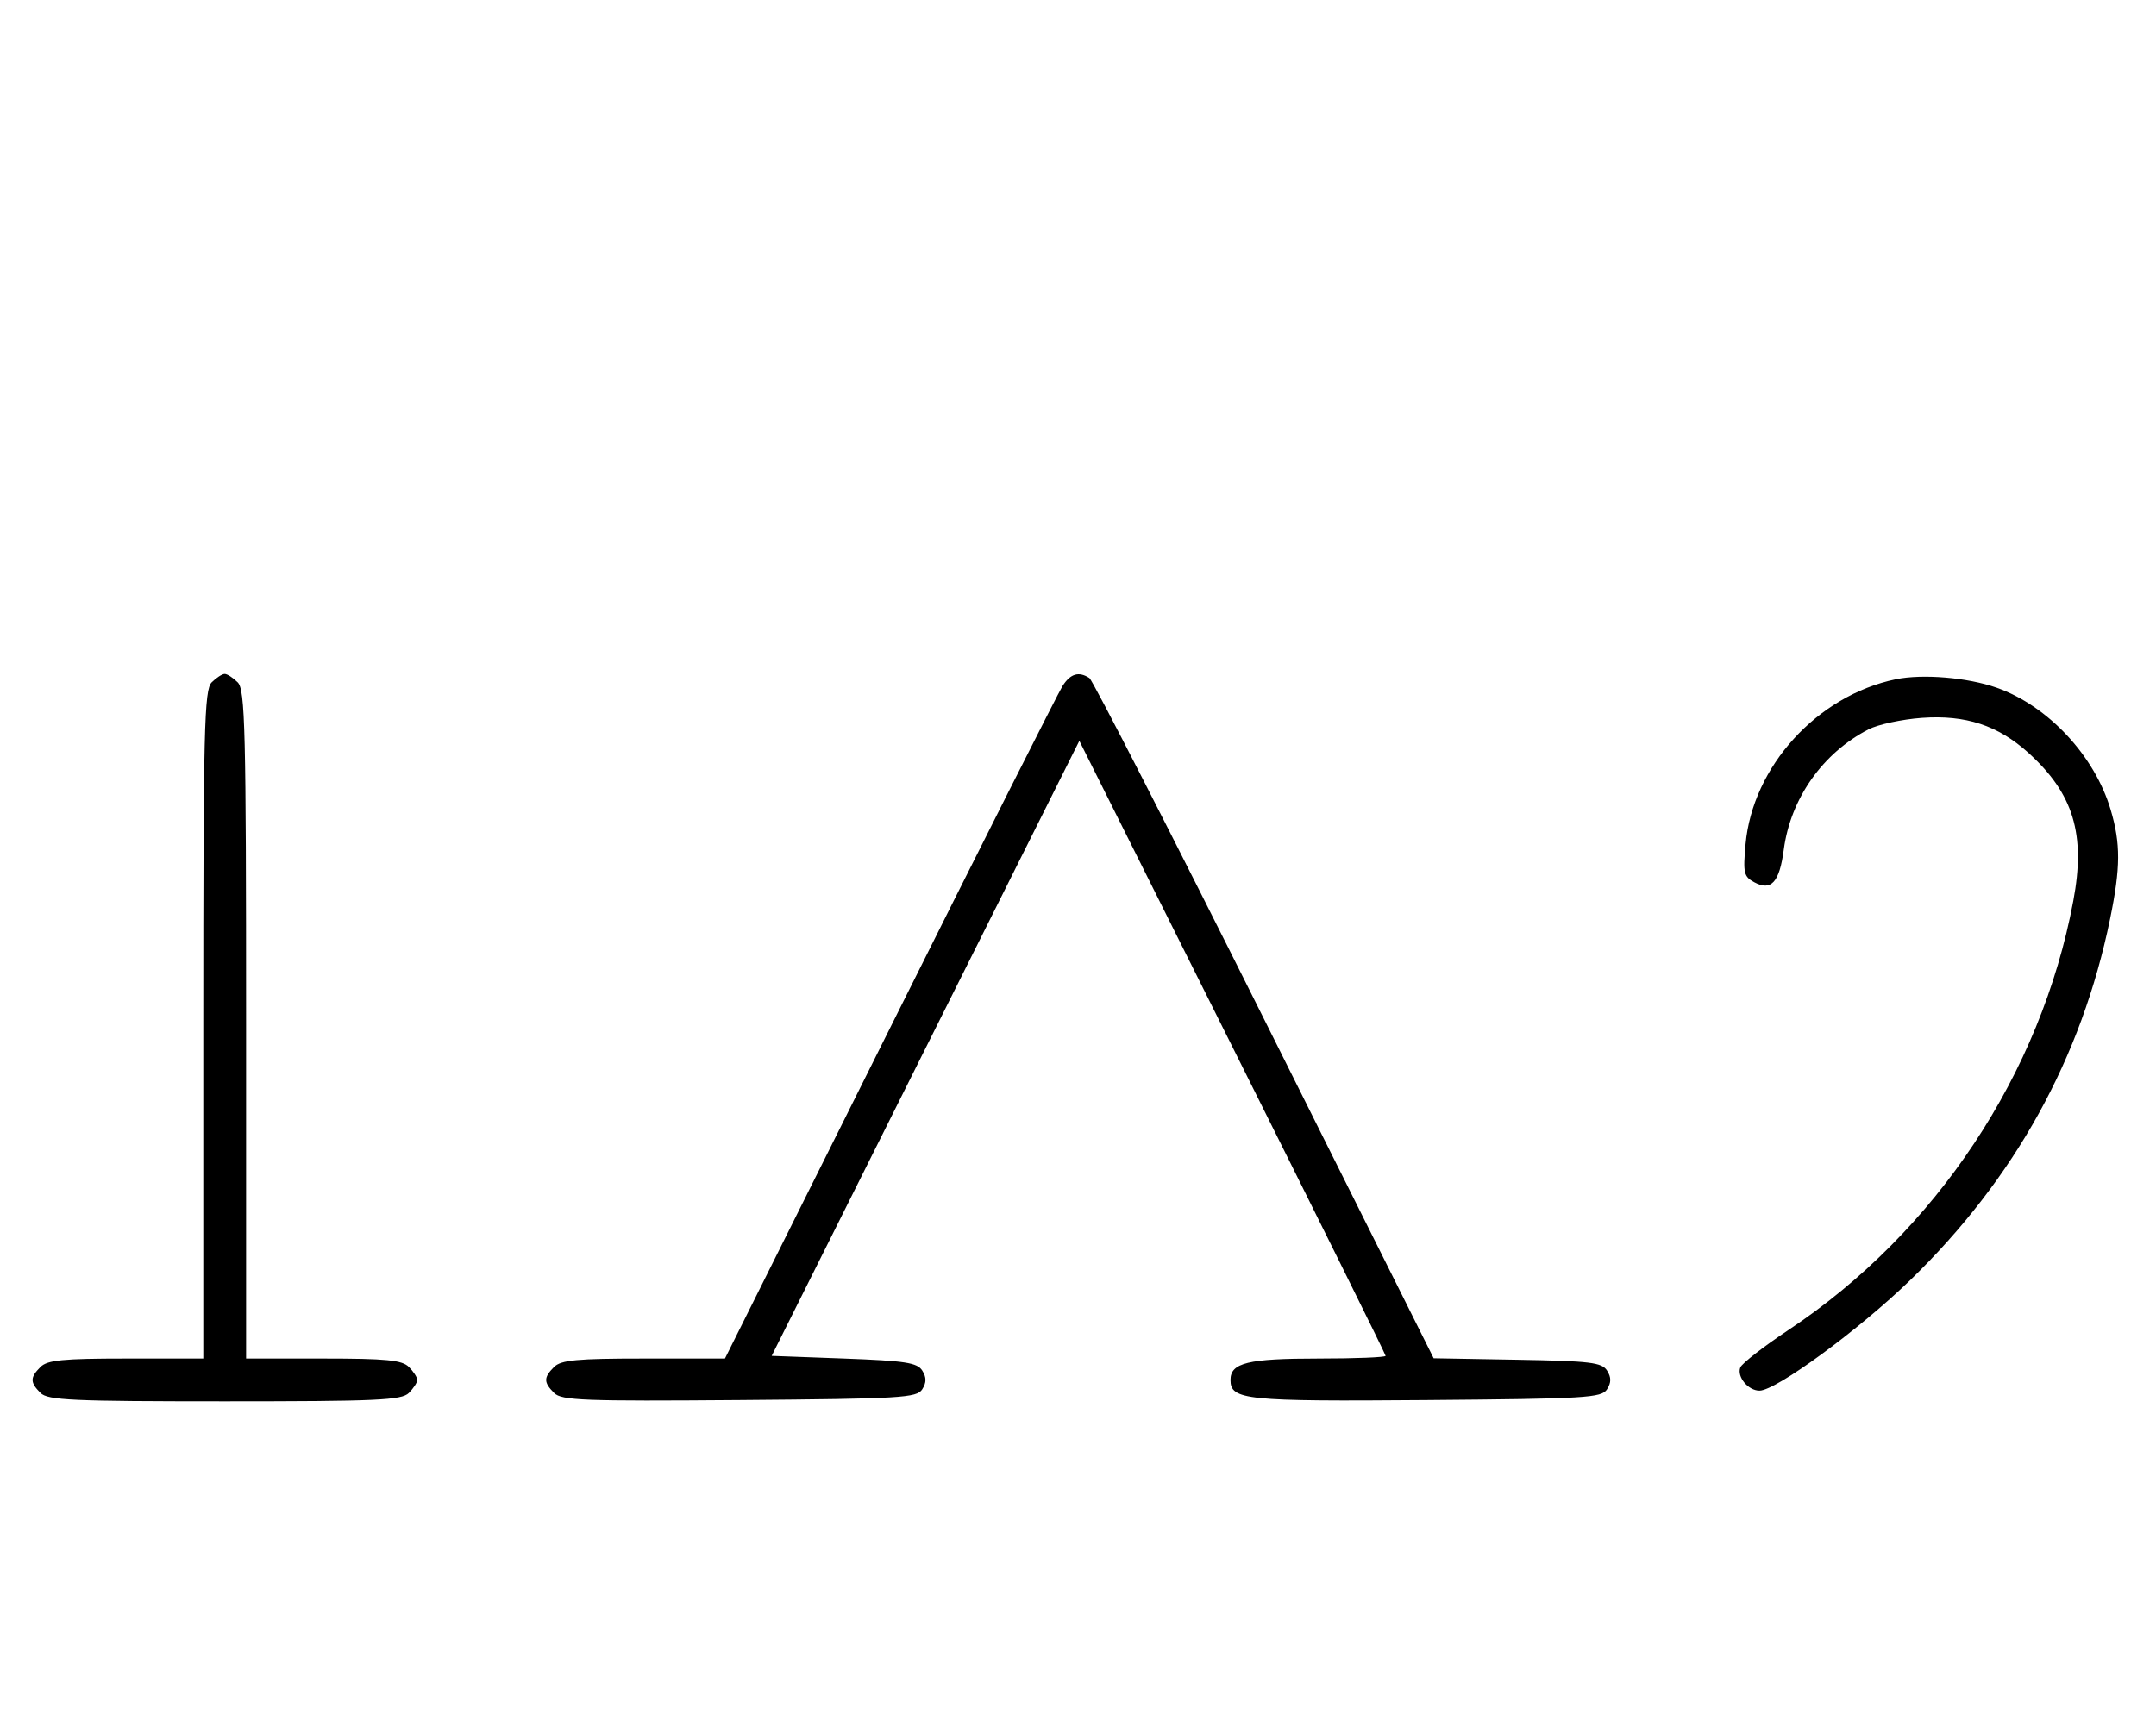 <svg xmlns="http://www.w3.org/2000/svg" width="403" height="324" viewBox="0 0 403 324" version="1.1">
	<path d="M 39.571 127.571 C 38.176 128.966, 38 136.152, 38 191.571 L 38 254 23.571 254 C 11.788 254, 8.855 254.288, 7.571 255.571 C 5.598 257.545, 5.598 258.455, 7.571 260.429 C 8.936 261.793, 13.463 262, 42 262 C 70.537 262, 75.064 261.793, 76.429 260.429 C 77.293 259.564, 78 258.471, 78 258 C 78 257.529, 77.293 256.436, 76.429 255.571 C 75.145 254.288, 72.212 254, 60.429 254 L 46 254 46 191.571 C 46 136.152, 45.824 128.966, 44.429 127.571 C 43.564 126.707, 42.471 126, 42 126 C 41.529 126, 40.436 126.707, 39.571 127.571 M 198.612 128.250 C 197.823 129.488, 183.302 158.287, 166.343 192.250 L 135.508 254 120.325 254 C 107.856 254, 104.862 254.281, 103.571 255.571 C 101.595 257.548, 101.598 258.455, 103.585 260.442 C 104.978 261.835, 109.159 261.995, 138.226 261.763 C 168.452 261.523, 171.377 261.350, 172.386 259.750 C 173.190 258.476, 173.190 257.524, 172.389 256.250 C 171.457 254.768, 169.214 254.423, 157.765 254 L 144.241 253.500 172.996 196.003 L 201.750 138.507 230.375 195.750 C 246.119 227.234, 259 253.220, 259 253.497 C 259 253.773, 253.345 254, 246.434 254 C 233.276 254, 230 254.797, 230 258 C 230 261.750, 232.791 262.037, 266.601 261.764 C 296.469 261.523, 299.378 261.349, 300.386 259.750 C 301.190 258.475, 301.191 257.525, 300.387 256.250 C 299.427 254.726, 297.268 254.465, 283.631 254.225 L 267.978 253.949 236.370 190.725 C 218.986 155.951, 204.254 127.169, 203.631 126.765 C 201.647 125.476, 200.086 125.938, 198.612 128.250 M 354.355 126.998 C 339.671 130.051, 327.598 143.314, 326.281 157.839 C 325.792 163.230, 325.948 163.902, 327.935 164.965 C 331.088 166.653, 332.616 164.950, 333.426 158.845 C 334.691 149.309, 340.683 140.801, 349.256 136.368 C 351.031 135.450, 355.527 134.481, 359.245 134.215 C 367.414 133.630, 373.459 135.613, 379.132 140.738 C 387.581 148.372, 389.881 155.944, 387.541 168.430 C 381.479 200.782, 361.909 230.292, 334.357 248.624 C 329.662 251.748, 325.586 254.916, 325.298 255.665 C 324.627 257.414, 326.765 260, 328.881 260 C 331.981 260, 347.485 248.634, 357.060 239.343 C 376.616 220.367, 389.071 197.846, 394.418 171.792 C 396.385 162.208, 396.408 157.737, 394.522 151.386 C 391.523 141.289, 382.816 131.963, 373.228 128.580 C 367.797 126.664, 359.362 125.957, 354.355 126.998 " stroke="none" fill="black" fill-rule="evenodd"/>
</svg>
